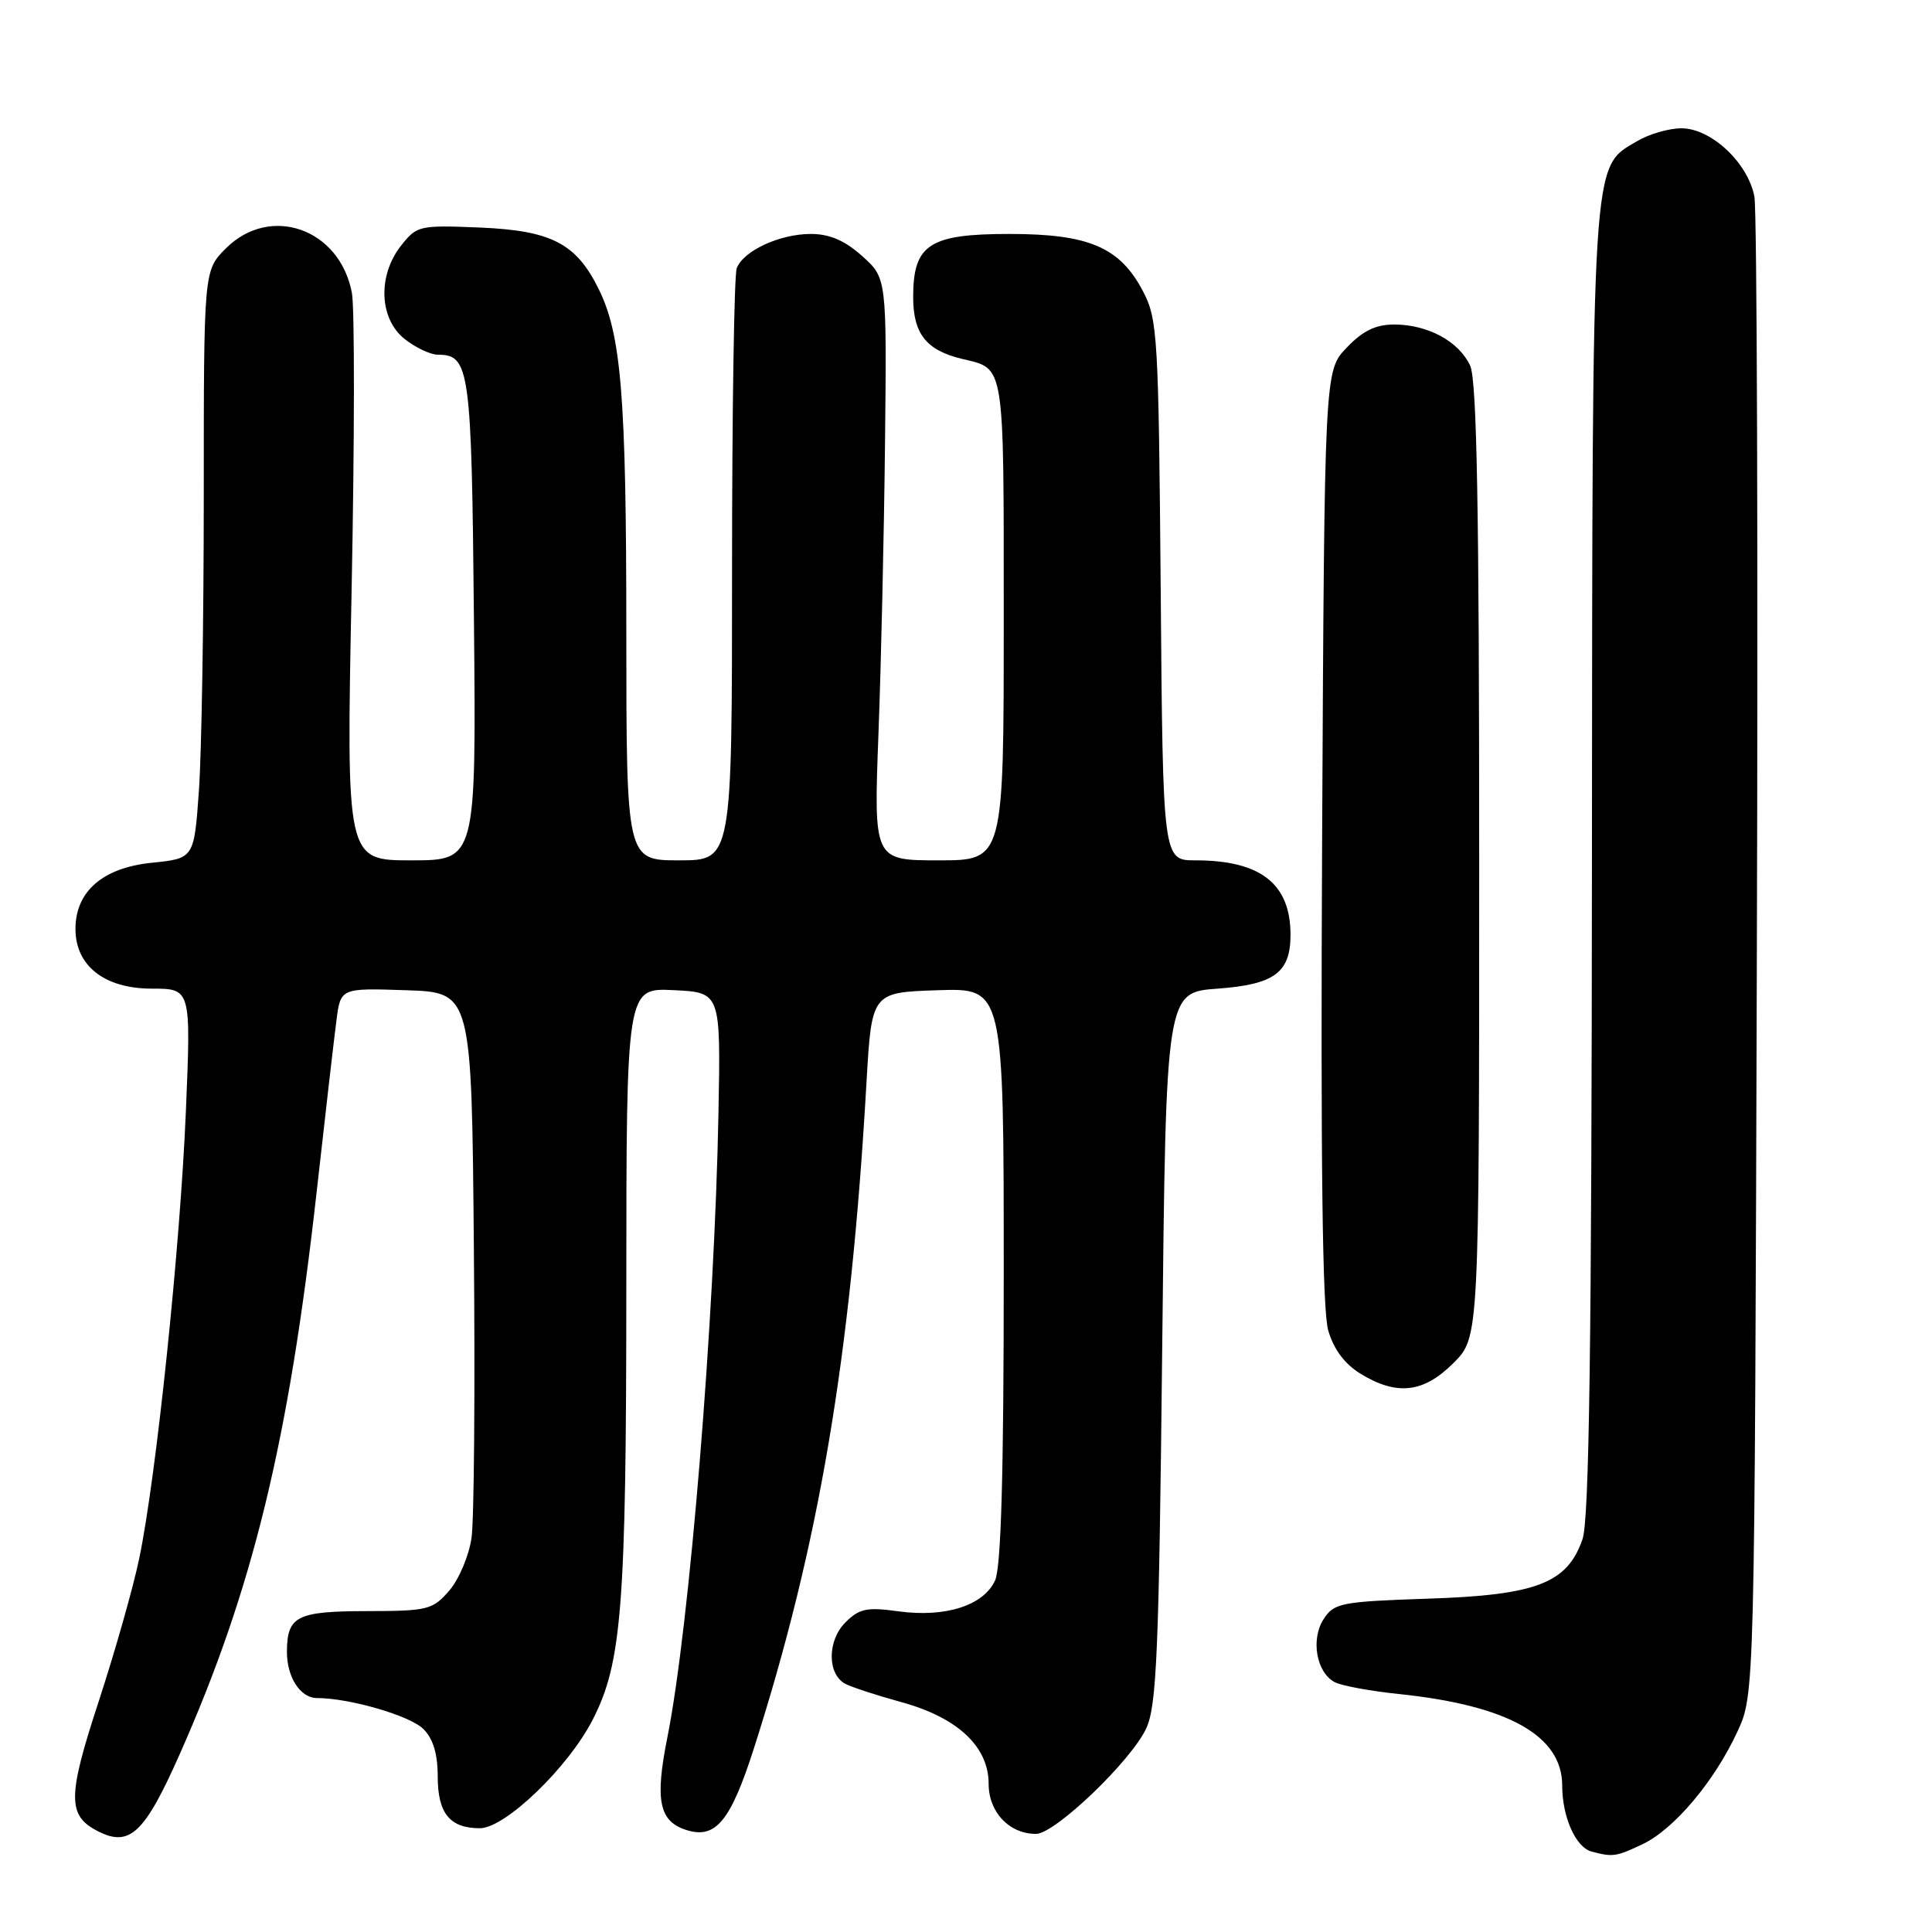 <?xml version="1.0" encoding="UTF-8" standalone="no"?>
<!DOCTYPE svg PUBLIC "-//W3C//DTD SVG 1.1//EN" "http://www.w3.org/Graphics/SVG/1.1/DTD/svg11.dtd" >
<svg xmlns="http://www.w3.org/2000/svg" xmlns:xlink="http://www.w3.org/1999/xlink" version="1.1" viewBox="0 0 256 256">
 <g >
 <path fill="currentColor"
d=" M 217.64 244.37 C 221.84 242.37 227.18 236.03 230.23 229.42 C 232.50 224.50 232.50 224.50 232.79 127.00 C 232.96 73.38 232.81 27.96 232.47 26.08 C 231.65 21.61 226.75 17.00 222.80 17.00 C 221.15 17.00 218.51 17.76 216.93 18.70 C 210.84 22.30 211.01 19.65 210.94 114.27 C 210.90 178.36 210.58 201.39 209.69 203.95 C 207.67 209.79 203.61 211.36 189.24 211.83 C 177.73 212.22 176.78 212.40 175.40 214.52 C 173.65 217.19 174.42 221.63 176.87 222.90 C 177.76 223.37 181.60 224.08 185.39 224.47 C 199.84 225.98 207.00 229.99 207.00 236.59 C 207.00 240.76 208.79 244.78 210.89 245.34 C 213.71 246.09 214.13 246.03 217.64 244.37 Z  M 23.83 232.40 C 33.48 210.64 38.25 191.07 41.95 158.00 C 43.09 147.82 44.27 137.57 44.58 135.21 C 45.13 130.92 45.13 130.92 53.82 131.21 C 62.50 131.50 62.50 131.50 62.79 165.50 C 62.96 184.20 62.82 201.42 62.48 203.77 C 62.15 206.12 60.82 209.26 59.54 210.75 C 57.33 213.31 56.71 213.47 48.56 213.48 C 39.33 213.50 38.05 214.15 38.02 218.82 C 37.99 222.20 39.79 225.00 41.99 225.00 C 46.31 225.00 54.33 227.33 56.11 229.11 C 57.39 230.39 58.00 232.41 58.00 235.38 C 58.00 240.28 59.60 242.25 63.59 242.25 C 66.93 242.25 75.30 234.20 78.54 227.86 C 82.40 220.33 82.98 212.87 82.99 170.70 C 83.00 130.90 83.00 130.90 89.25 131.20 C 95.50 131.50 95.50 131.50 95.20 147.50 C 94.69 174.83 91.35 215.62 88.43 230.21 C 86.76 238.56 87.33 241.34 90.96 242.49 C 94.83 243.71 96.80 241.32 99.89 231.69 C 108.53 204.70 112.73 179.91 114.81 143.50 C 115.50 131.50 115.50 131.50 124.25 131.21 C 133.00 130.92 133.00 130.92 133.00 168.91 C 133.00 195.36 132.65 207.67 131.85 209.42 C 130.34 212.74 125.26 214.36 119.05 213.51 C 114.86 212.93 113.86 213.14 112.02 214.98 C 109.61 217.39 109.60 221.81 112.00 223.11 C 112.83 223.55 116.15 224.64 119.40 225.53 C 126.88 227.58 131.00 231.42 131.00 236.37 C 131.00 240.12 133.73 243.00 137.28 243.00 C 139.79 243.00 149.91 233.31 151.89 229.00 C 153.27 225.99 153.57 218.87 154.00 178.50 C 154.50 131.50 154.50 131.50 161.33 131.00 C 168.87 130.45 171.00 128.88 171.00 123.86 C 171.00 117.10 167.03 114.00 158.40 114.00 C 154.09 114.00 154.09 114.00 153.80 78.25 C 153.52 44.46 153.39 42.29 151.45 38.59 C 148.39 32.76 144.29 31.00 133.77 31.00 C 123.13 31.00 121.00 32.39 121.00 39.35 C 121.00 44.23 122.73 46.42 127.50 47.56 C 133.19 48.92 133.00 47.75 133.00 82.12 C 133.00 114.00 133.00 114.00 124.39 114.00 C 115.77 114.00 115.77 114.00 116.40 97.25 C 116.75 88.04 117.14 70.68 117.27 58.67 C 117.50 36.84 117.50 36.84 114.23 33.92 C 111.93 31.86 109.93 31.00 107.43 31.00 C 103.32 31.00 98.51 33.23 97.62 35.54 C 97.28 36.44 97.00 54.45 97.00 75.58 C 97.00 114.00 97.00 114.00 90.00 114.00 C 83.00 114.00 83.00 114.00 82.99 83.75 C 82.99 52.44 82.33 44.33 79.29 38.22 C 76.31 32.23 73.03 30.55 63.58 30.15 C 55.56 29.82 55.23 29.90 53.15 32.54 C 50.01 36.52 50.24 42.26 53.63 44.93 C 55.08 46.07 57.05 47.00 58.01 47.00 C 62.24 47.00 62.49 48.77 62.80 82.15 C 63.10 114.00 63.10 114.00 54.49 114.00 C 45.88 114.00 45.88 114.00 46.59 78.21 C 46.98 58.52 47.00 40.80 46.63 38.82 C 45.03 30.29 35.81 27.04 29.92 32.92 C 27.00 35.85 27.00 35.85 27.00 65.77 C 27.00 82.23 26.71 99.76 26.36 104.72 C 25.72 113.75 25.72 113.75 20.11 114.32 C 13.60 114.99 10.00 118.12 10.00 123.10 C 10.00 127.98 13.86 131.00 20.11 131.00 C 25.31 131.00 25.31 131.00 24.63 147.25 C 23.88 165.20 20.71 195.63 18.45 206.50 C 17.65 210.35 15.23 218.86 13.09 225.41 C 8.92 238.12 8.91 240.58 13.00 242.66 C 17.19 244.79 19.17 242.92 23.83 232.40 Z  M 192.60 180.60 C 196.00 177.20 196.00 177.20 196.00 114.15 C 196.00 67.39 195.69 50.42 194.81 48.47 C 193.34 45.25 189.20 43.00 184.74 43.00 C 182.29 43.00 180.57 43.83 178.44 46.07 C 175.50 49.13 175.50 49.13 175.19 110.82 C 174.98 153.91 175.22 173.64 176.00 176.30 C 176.73 178.81 178.19 180.76 180.30 182.04 C 185.11 184.98 188.64 184.56 192.60 180.60 Z "/>
</g>
</svg>